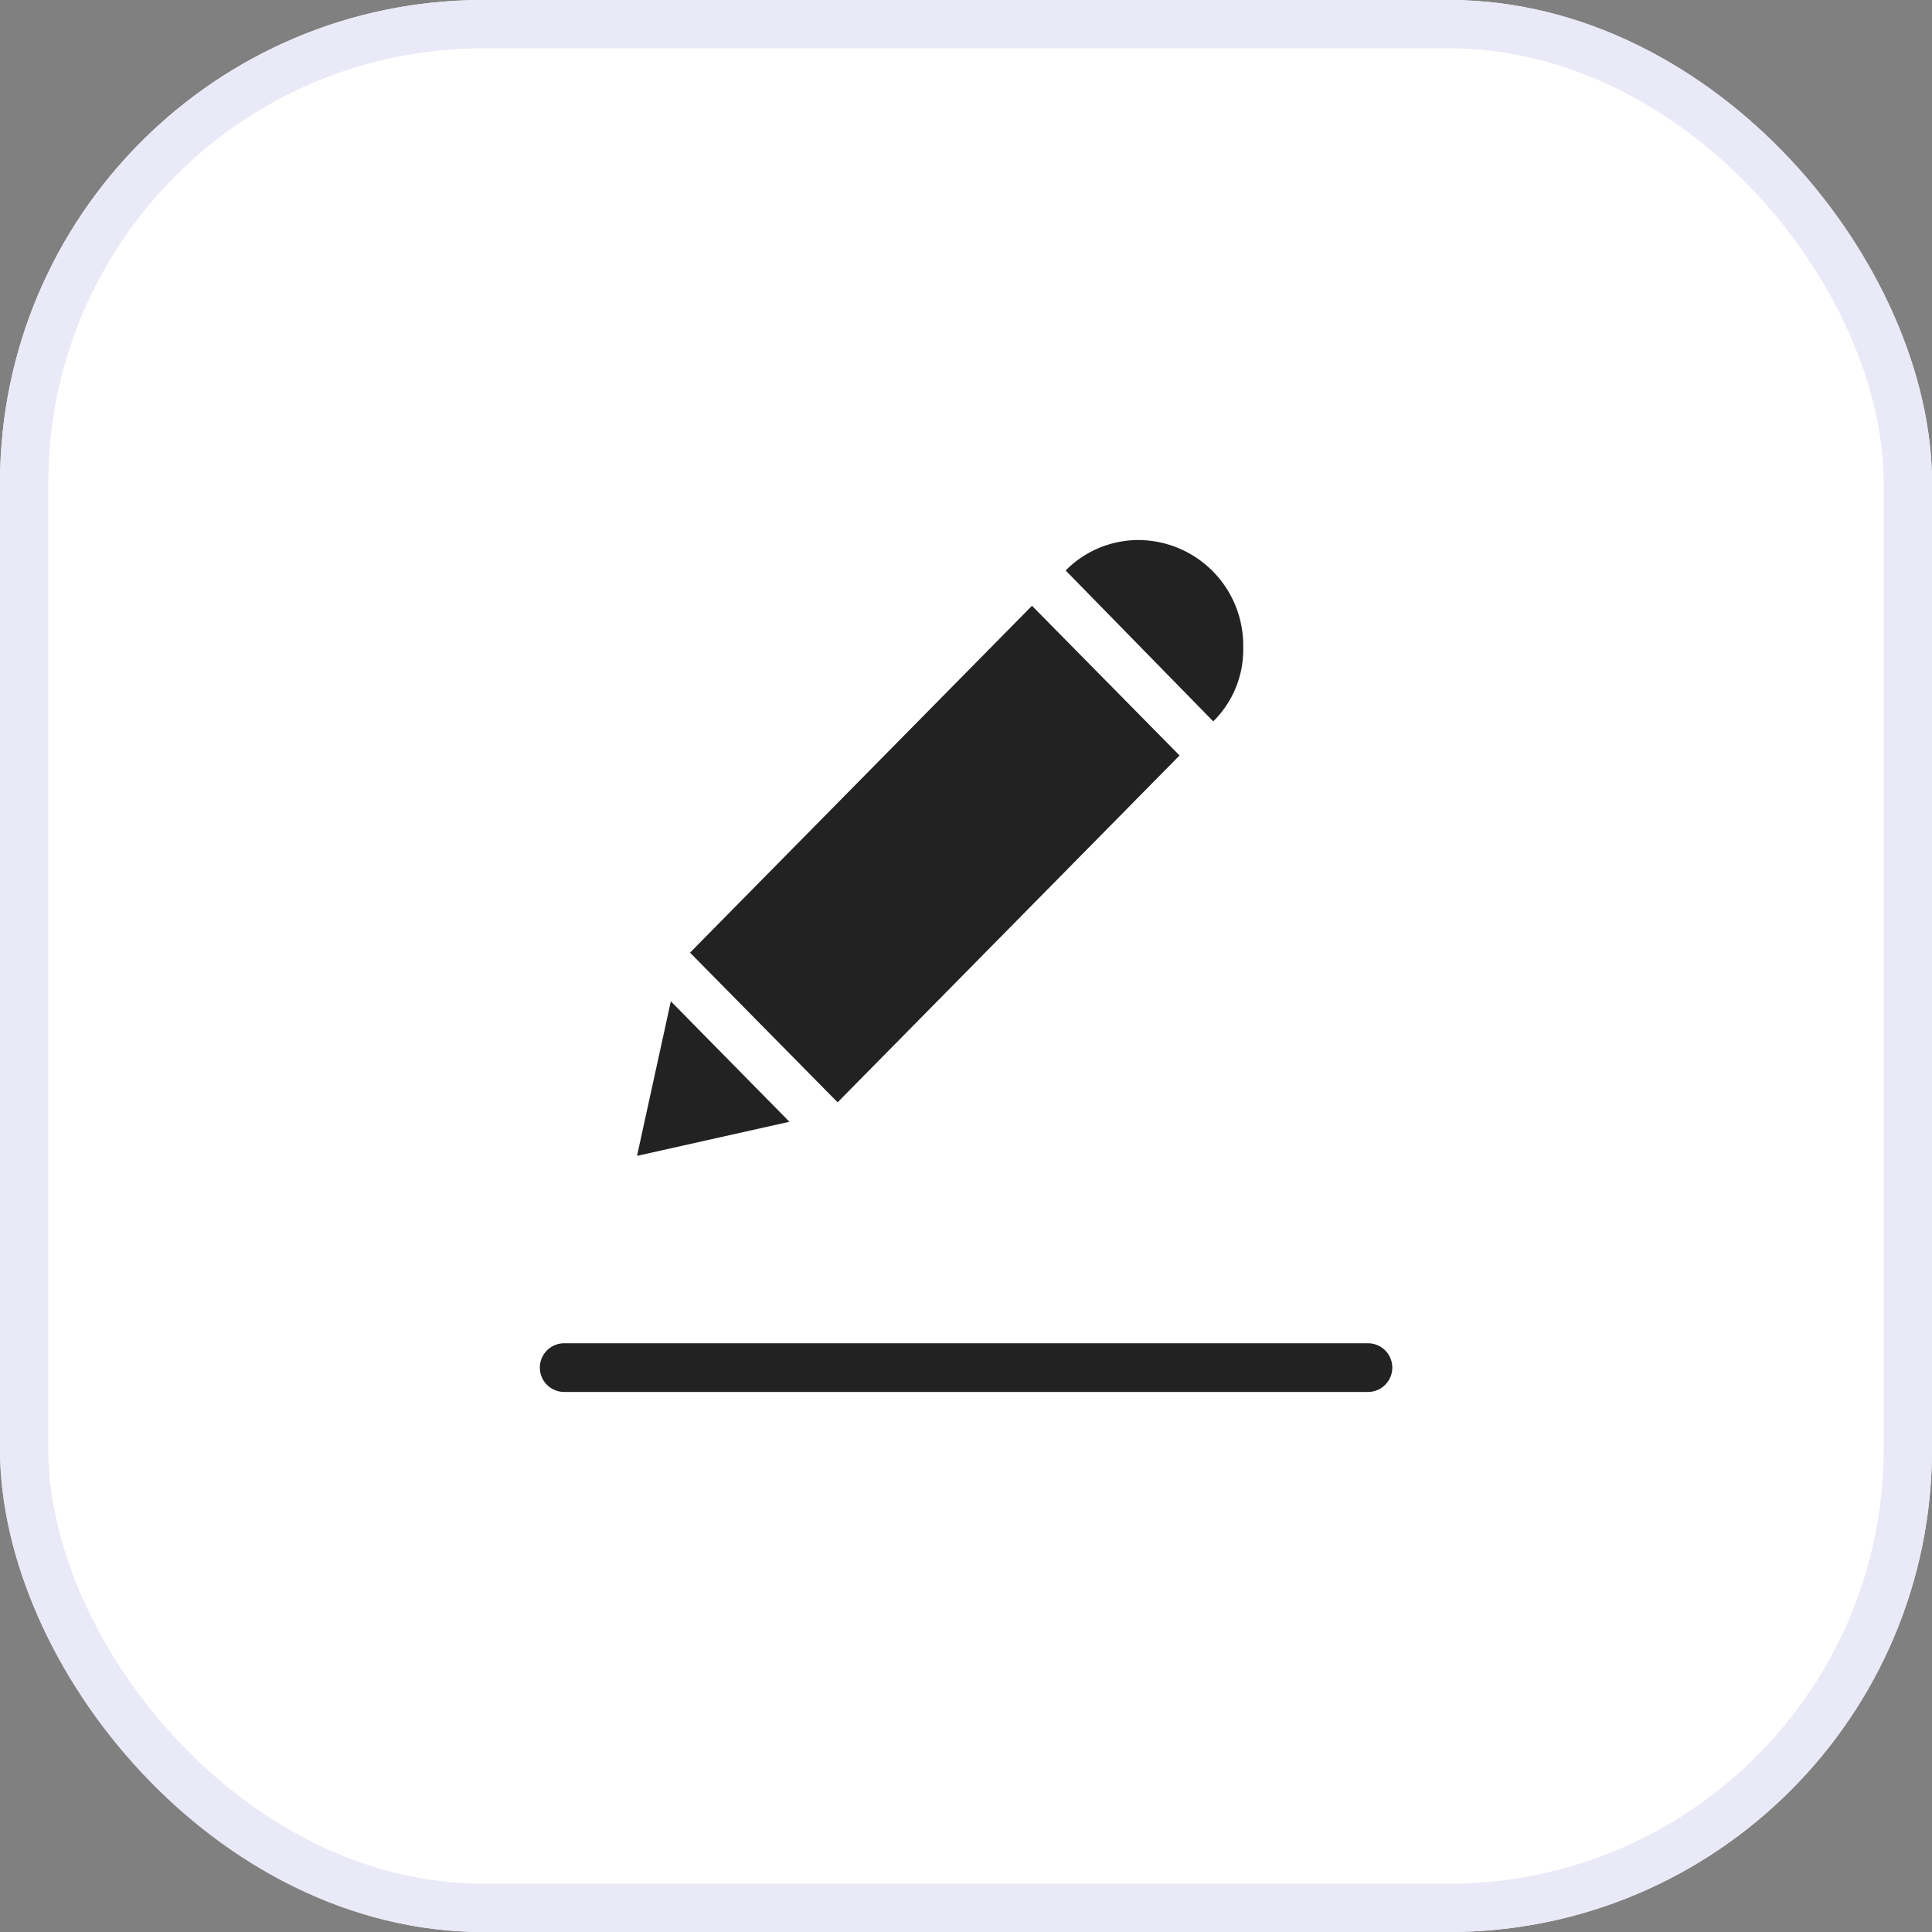 <svg xmlns="http://www.w3.org/2000/svg" width="40" height="40" viewBox="0 0 40 40"><rect x="0" y="0" width="40" height="40" fill="#808080" stroke="none"/><defs><style>.a{fill:#fff;stroke:#e9e9f7;}.b{fill:#222;}.c{stroke:none;}.d{fill:none;}</style></defs><g transform="translate(-315 -62)"><g class="a" transform="translate(315 62)"><rect class="c" width="40" height="40" rx="10"/><rect class="d" x="0.5" y="0.5" width="39" height="39" rx="9.5"/></g><g transform="translate(326.181 70.569)"><g transform="translate(0 2.612)"><g transform="translate(0 0)"><path class="b" d="M232.51,4.829a2.179,2.179,0,0,0-2.161-2.217,2.121,2.121,0,0,0-1.515.63l3.056,3.124A2.081,2.081,0,0,0,232.51,4.829Z" transform="translate(-217.952 -2.612)"/><path class="b" d="M0,0,4.352.031l.072,10.084L.072,10.084Z" transform="translate(10.185 1.361) rotate(45)"/><path class="b" d="M43.014,200.621l-.7,3.2,3.155-.706Z" transform="translate(-40.306 -191.071)"/><path class="b" d="M17.141,347.429H.5a.5.5,0,0,0,0,1.008H17.141a.5.5,0,0,0,0-1.008Z" transform="translate(0 -330.799)"/></g></g></g></g></svg>